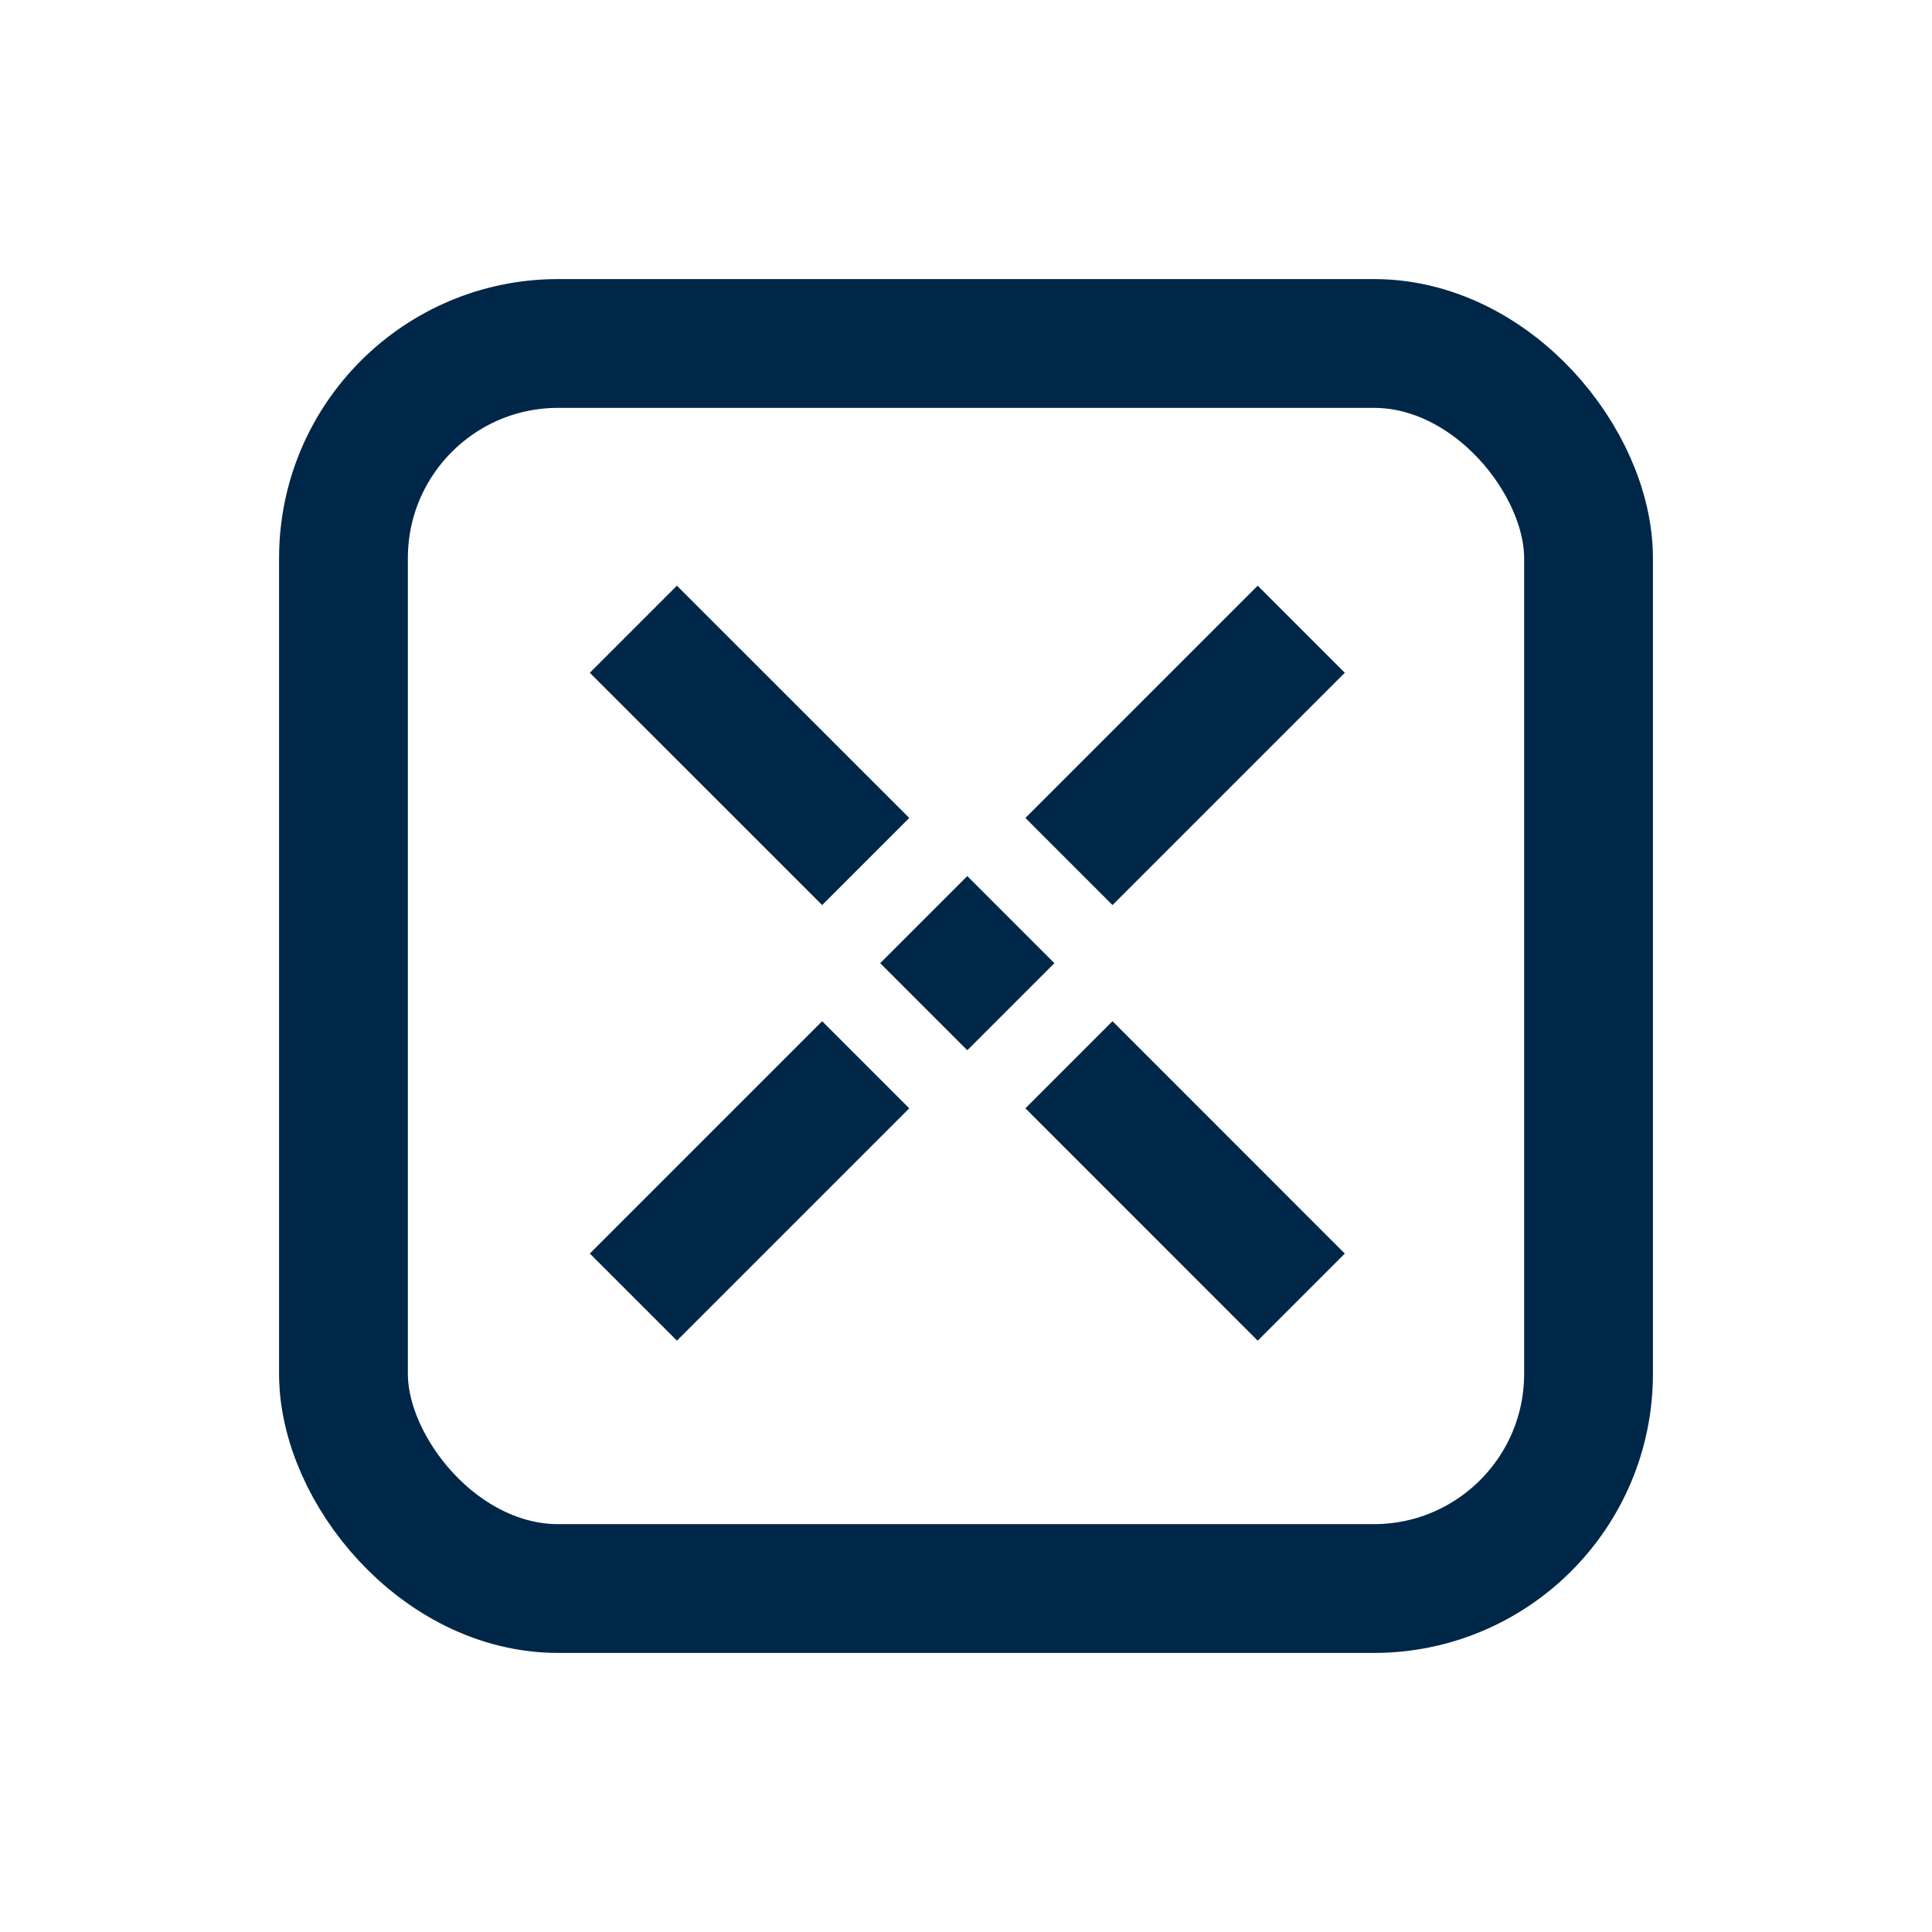 <?xml version="1.0" encoding="UTF-8"?>
<svg width="45px" height="45px" viewBox="0 0 45 45" version="1.1" xmlns="http://www.w3.org/2000/svg" xmlns:xlink="http://www.w3.org/1999/xlink">
    <!-- Generator: Sketch 58 (84663) - https://sketch.com -->
    <title>ic_logo_myetherwallet</title>
    <desc>Created with Sketch.</desc>
    <g id="ic_logo_myetherwallet" stroke="none" stroke-width="1" fill="none" fill-rule="evenodd">
        <g id="logo-2" transform="translate(6, 6)">
            <rect id="Rectangle" stroke="#002747" stroke-width="3" x="2" y="2" width="29" height="29" rx="5"></rect>
            <g id="Group" transform="translate(16.354, 16.854) rotate(45) translate(-16.354, -16.854) translate(4.854, 5.354)" fill="#002747">
                <path d="M12.762,14.425 L12.762,22.078 L9.893,22.078 L9.893,14.425 L12.762,14.425 Z M22.328,9.644 L22.328,12.513 L14.675,12.512 L14.675,9.643 L22.328,9.644 Z M7.98,9.643 L7.98,12.512 L0.328,12.513 L0.328,9.644 L7.98,9.643 Z M12.762,9.644 L12.762,12.513 L9.893,12.513 L9.893,9.644 L12.762,9.644 Z M12.762,0.078 L12.762,7.73 L9.893,7.73 L9.893,0.078 L12.762,0.078 Z" id="Combined-Shape"></path>
            </g>
        </g>
    </g>
</svg>